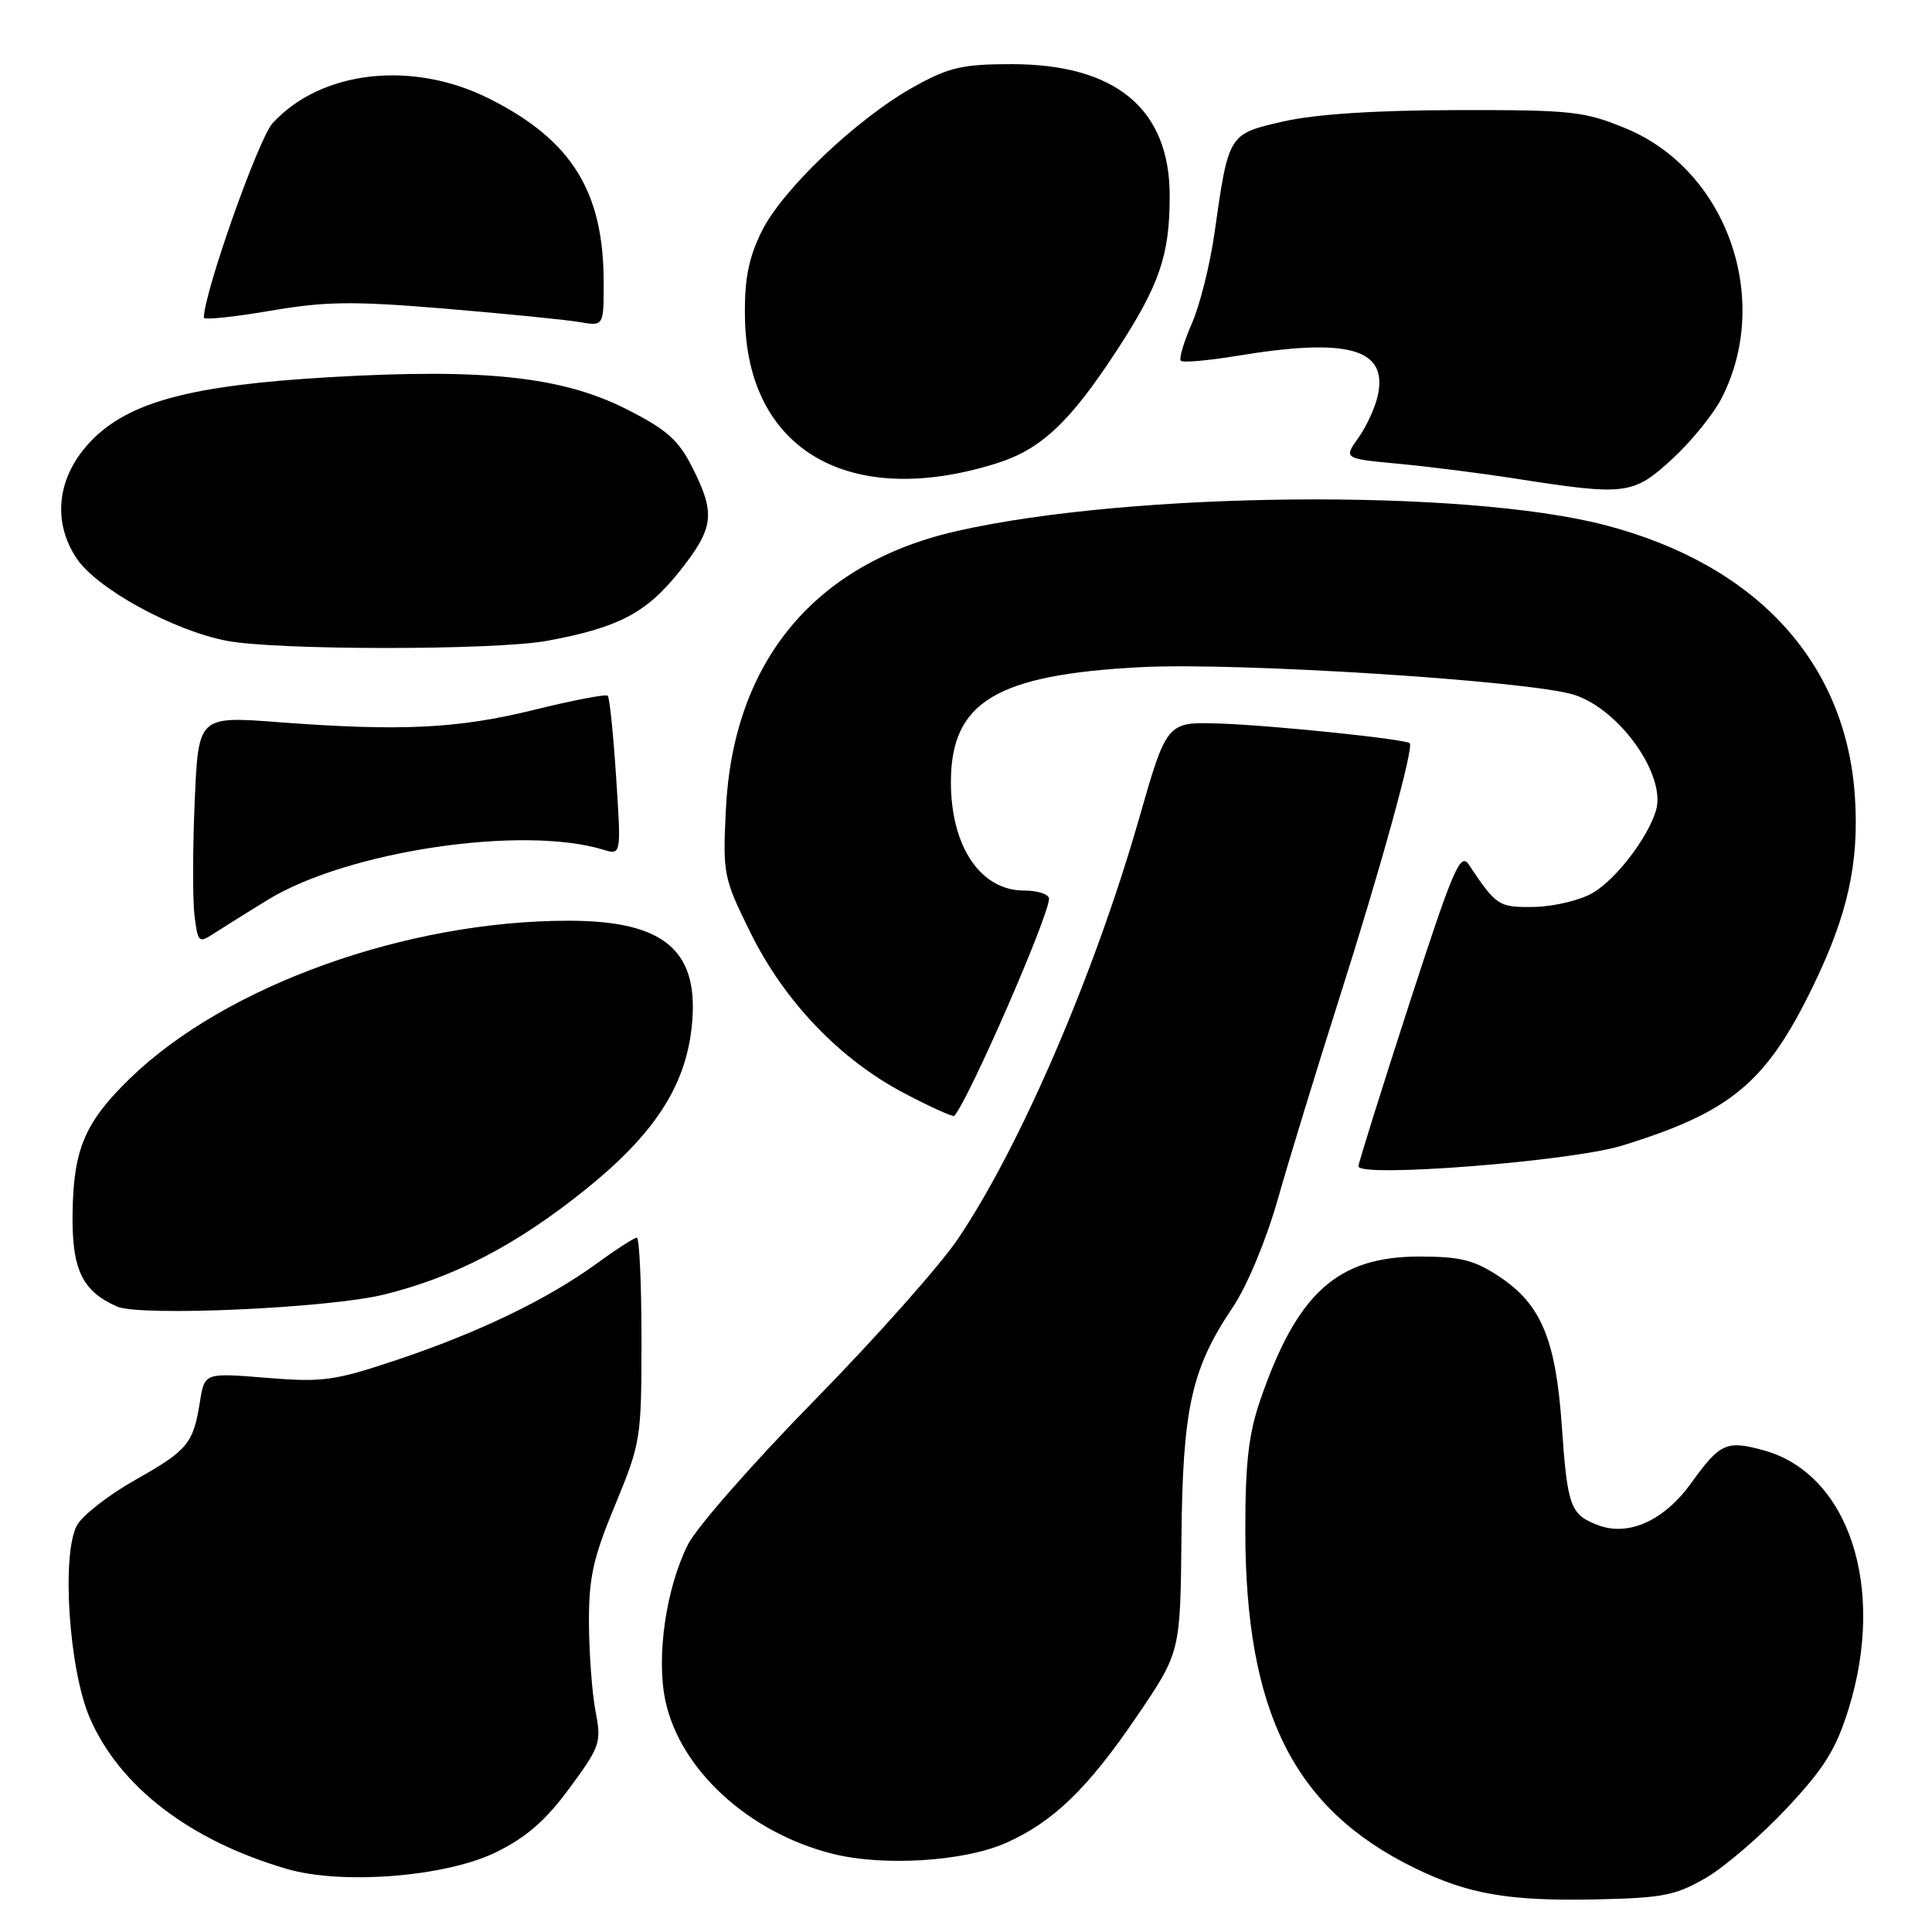 <?xml version="1.0" encoding="UTF-8" standalone="no"?>
<!DOCTYPE svg PUBLIC "-//W3C//DTD SVG 1.1//EN" "http://www.w3.org/Graphics/SVG/1.1/DTD/svg11.dtd" >
<svg xmlns="http://www.w3.org/2000/svg" xmlns:xlink="http://www.w3.org/1999/xlink" version="1.1" viewBox="0 0 256 256">
 <g >
 <path fill="currentColor"
d=" M 226.10 248.79 C 228.61 247.32 233.42 243.17 236.79 239.56 C 241.75 234.27 243.30 231.76 244.96 226.40 C 249.93 210.32 244.97 195.27 233.68 192.17 C 228.77 190.82 227.91 191.21 224.12 196.48 C 220.52 201.49 215.79 203.63 211.74 202.09 C 208.08 200.70 207.69 199.64 206.95 188.99 C 206.16 177.49 204.21 172.83 198.67 169.16 C 195.34 166.96 193.52 166.50 188.07 166.50 C 177.22 166.50 171.88 171.32 167.00 185.49 C 165.44 190.02 165.00 193.88 165.01 202.91 C 165.05 226.92 171.46 239.70 187.42 247.51 C 194.57 251.00 199.87 251.92 211.51 251.68 C 220.36 251.49 222.06 251.15 226.10 248.79 Z  M 65.71 245.44 C 69.73 243.47 72.31 241.23 75.46 236.94 C 79.52 231.44 79.71 230.88 78.92 226.81 C 78.46 224.44 78.07 219.21 78.04 215.19 C 78.01 209.06 78.56 206.53 81.50 199.43 C 84.91 191.20 85.00 190.63 85.00 177.49 C 85.00 170.07 84.72 164.00 84.38 164.00 C 84.05 164.00 81.68 165.52 79.13 167.38 C 72.63 172.12 63.49 176.54 52.72 180.15 C 44.31 182.97 42.79 183.18 35.31 182.57 C 27.11 181.90 27.11 181.90 26.50 185.70 C 25.60 191.31 24.90 192.16 17.90 196.11 C 14.38 198.10 10.92 200.80 10.20 202.11 C 8.11 205.98 9.14 221.35 11.93 227.71 C 15.91 236.80 25.20 243.90 38.00 247.64 C 45.33 249.78 59.06 248.69 65.71 245.44 Z  M 133.27 244.21 C 139.56 241.42 144.13 237.00 150.65 227.41 C 156.40 218.94 156.40 218.94 156.55 203.72 C 156.71 186.59 157.88 181.35 163.33 173.25 C 165.24 170.41 167.75 164.39 169.31 158.93 C 170.78 153.74 174.45 141.76 177.46 132.30 C 182.92 115.15 187.37 99.03 186.80 98.48 C 186.22 97.93 168.42 96.09 161.55 95.87 C 154.60 95.65 154.60 95.65 150.90 108.58 C 145.01 129.10 135.22 151.84 126.98 164.09 C 124.61 167.62 116.06 177.25 107.97 185.50 C 99.88 193.75 92.32 202.36 91.17 204.63 C 88.25 210.41 86.93 219.53 88.17 225.36 C 90.12 234.50 99.18 242.81 110.25 245.62 C 116.98 247.33 127.69 246.67 133.27 244.21 Z  M 50.91 171.53 C 60.26 169.22 68.44 164.96 77.54 157.65 C 86.57 150.40 90.74 144.08 91.63 136.29 C 92.81 126.05 88.21 122.01 75.38 122.00 C 53.87 121.99 29.89 130.60 17.24 142.88 C 11.28 148.67 9.75 152.21 9.62 160.59 C 9.49 168.18 10.85 171.06 15.50 173.12 C 18.52 174.47 43.62 173.34 50.91 171.53 Z  M 214.90 151.81 C 229.39 147.34 234.02 143.48 240.24 130.67 C 244.84 121.19 246.35 114.36 245.79 105.64 C 244.64 87.75 232.72 74.78 212.60 69.56 C 193.97 64.73 149.94 65.13 126.86 70.35 C 107.94 74.62 97.13 87.65 96.18 107.30 C 95.76 115.83 95.87 116.35 99.44 123.58 C 103.96 132.73 111.27 140.36 119.82 144.86 C 123.30 146.69 126.28 148.04 126.45 147.85 C 128.37 145.72 139.00 121.35 139.00 119.08 C 139.00 118.49 137.50 118.00 135.67 118.00 C 129.93 118.00 126.00 112.17 126.00 103.64 C 126.00 93.01 131.99 89.39 151.23 88.40 C 164.08 87.74 202.72 90.21 208.57 92.06 C 214.60 93.98 220.80 102.72 219.43 107.38 C 218.35 111.01 214.18 116.46 211.06 118.31 C 209.41 119.28 205.95 120.11 203.37 120.17 C 198.59 120.26 198.28 120.06 194.63 114.57 C 193.50 112.87 192.56 115.08 186.67 133.22 C 183.00 144.54 180.00 154.13 180.00 154.54 C 180.00 156.09 208.17 153.88 214.90 151.81 Z  M 35.50 119.22 C 46.02 112.78 69.17 109.32 79.91 112.58 C 82.32 113.32 82.32 113.32 81.64 102.97 C 81.27 97.29 80.77 92.43 80.53 92.19 C 80.29 91.95 75.91 92.79 70.81 94.05 C 60.66 96.56 53.07 96.92 36.89 95.69 C 26.28 94.89 26.28 94.89 25.80 106.19 C 25.53 112.41 25.52 119.21 25.77 121.29 C 26.21 124.90 26.33 125.01 28.36 123.68 C 29.54 122.91 32.75 120.91 35.50 119.22 Z  M 72.51 84.91 C 81.93 83.17 85.65 81.22 90.00 75.76 C 94.61 69.97 94.85 68.10 91.75 61.96 C 89.90 58.29 88.36 56.92 83.00 54.21 C 74.49 49.90 64.16 48.79 43.65 49.98 C 25.34 51.05 17.10 53.24 12.11 58.39 C 7.58 63.06 6.84 69.02 10.16 74.00 C 12.83 77.99 22.87 83.51 30.00 84.90 C 36.54 86.18 65.64 86.18 72.51 84.91 Z  M 221.61 60.79 C 224.12 58.48 227.06 54.85 228.14 52.73 C 234.84 39.60 228.78 22.54 215.46 17.03 C 209.93 14.74 208.31 14.56 193.00 14.59 C 182.17 14.61 174.29 15.13 170.06 16.09 C 162.74 17.77 162.80 17.66 160.91 31.00 C 160.32 35.12 158.98 40.48 157.91 42.90 C 156.85 45.33 156.20 47.53 156.47 47.80 C 156.74 48.08 160.10 47.78 163.93 47.15 C 178.56 44.73 183.82 46.17 182.60 52.25 C 182.28 53.85 181.12 56.43 180.02 57.97 C 178.03 60.77 178.03 60.77 185.30 61.45 C 189.30 61.82 196.38 62.72 201.03 63.45 C 215.43 65.70 216.43 65.57 221.61 60.79 Z  M 132.04 61.40 C 137.92 59.56 141.76 55.96 147.94 46.50 C 153.64 37.77 154.99 33.84 154.99 25.98 C 155.01 14.45 147.86 8.50 134.03 8.50 C 127.56 8.50 125.75 8.92 121.18 11.45 C 113.61 15.64 103.58 25.17 100.89 30.73 C 99.16 34.29 98.63 37.06 98.71 42.08 C 98.98 59.65 112.53 67.51 132.04 61.40 Z  M 59.00 40.90 C 66.97 41.57 74.96 42.36 76.75 42.67 C 80.00 43.23 80.00 43.23 79.99 37.36 C 79.98 25.34 75.71 18.51 64.76 13.04 C 54.59 7.96 42.55 9.33 36.13 16.31 C 34.26 18.34 27.06 38.69 27.01 42.09 C 27.00 42.42 30.94 42.01 35.75 41.19 C 43.16 39.92 46.72 39.88 59.00 40.90 Z "/>
</g>
</svg>